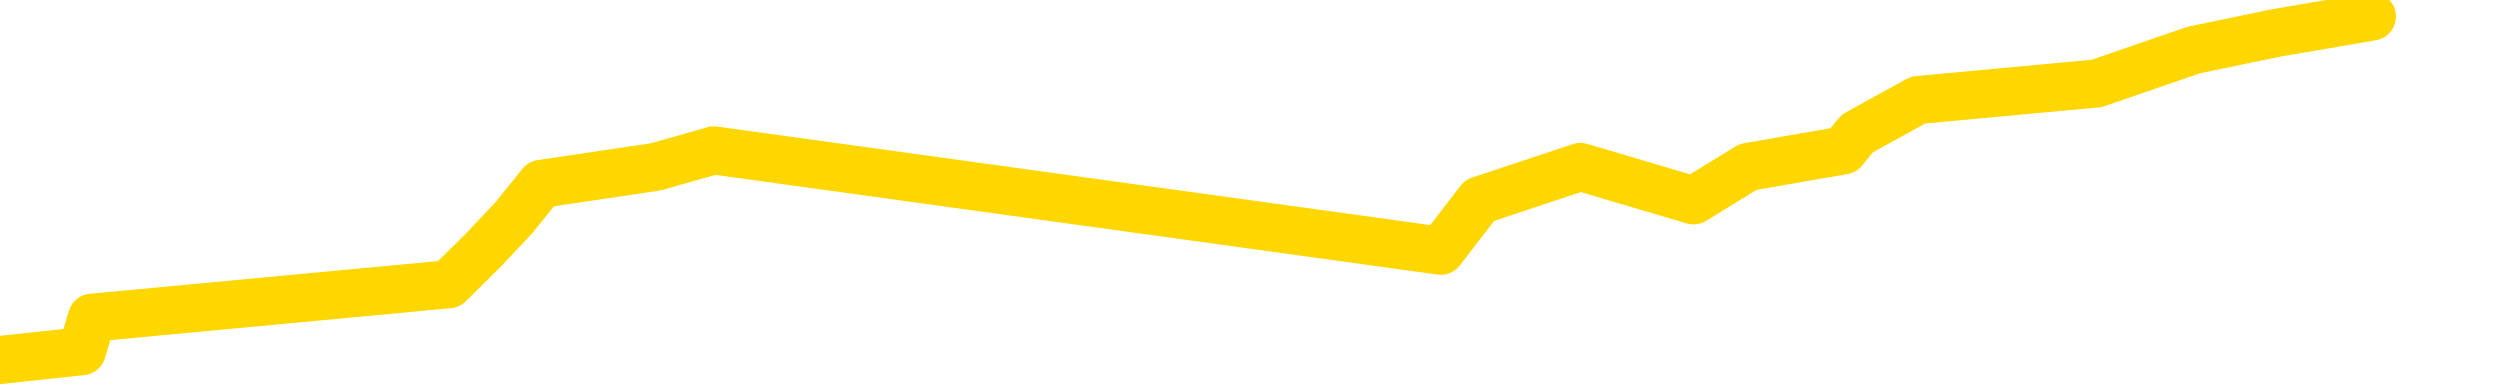 <svg xmlns="http://www.w3.org/2000/svg" version="1.1" viewBox="0 0 6500 1000">
	<path fill="none" stroke="gold" stroke-width="125" stroke-linecap="round" stroke-linejoin="round" d="M0 2522  L-8531 2522 L-8119 2435 L-7894 2479 L-7837 2435 L-7799 2348 L-7615 2261 L-7125 2174 L-6832 2131 L-6520 2087 L-6286 2000 L-6232 1913 L-6173 1826 L-6020 1783 L-5979 1739 L-5847 1696 L-5554 1739 L-5014 1696 L-4403 1609 L-4355 1696 L-3715 1609 L-3682 1652 L-3156 1565 L-3024 1522 L-2634 1348 L-2305 1261 L-2188 1174 L-1977 1261 L-1260 1217 L-690 1174 L-583 1130 L-408 1043 L-187 956 L213 913 L239 826 L1167 739 L1255 652 L1337 565 L1407 478 L1704 434 L1856 391 L3746 652 L3847 521 L4109 434 L4403 521 L4545 434 L4793 391 L4829 347 L4987 260 L5451 217 L5704 130 L5916 86 L6167 43" />
</svg>
